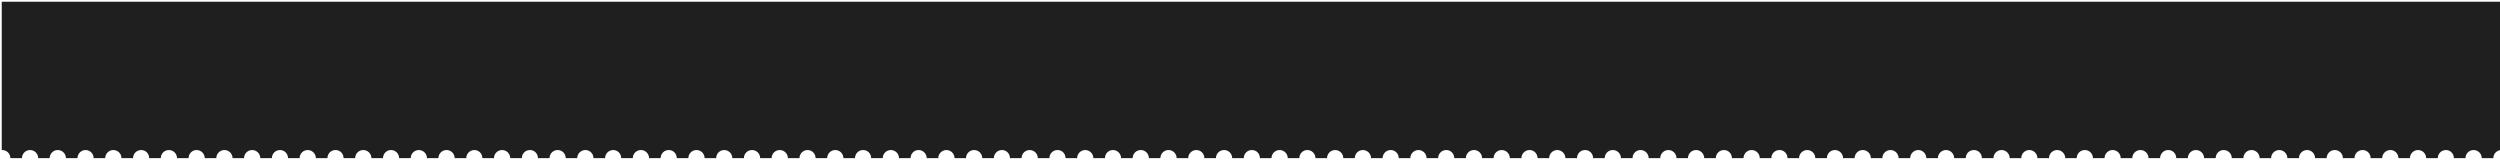 <svg width="1440" height="92" viewBox="0 0 1440 92" fill="none" xmlns="http://www.w3.org/2000/svg">
<g filter="url(#filter0_d_1_31)">
<path d="M1439.84 0H0V85.445C0.096 85.445 0.193 85.416 0.289 85.416C2.864 85.416 4.976 87.528 4.976 90.103H11.639C11.639 87.528 13.751 85.416 16.325 85.416C18.9 85.416 21.002 87.528 21.002 90.103H27.597C27.597 87.528 29.709 85.416 32.284 85.416C34.858 85.416 36.97 87.528 36.97 90.103H43.633C43.633 87.528 45.745 85.416 48.319 85.416C50.894 85.416 52.938 87.528 52.938 90.103H59.601C59.601 87.528 61.713 85.416 64.288 85.416C66.862 85.416 68.974 87.528 68.974 90.103H75.637C75.637 87.528 77.681 85.416 80.324 85.416C82.966 85.416 84.942 87.528 84.942 90.103H91.606C91.606 87.528 93.717 85.416 96.282 85.416C98.847 85.416 100.969 87.528 100.969 90.103H107.622C107.622 87.528 109.666 85.416 112.241 85.416C114.815 85.416 116.927 87.528 116.927 90.103H123.59C123.59 87.528 125.702 85.416 128.277 85.416C130.851 85.416 132.963 87.528 132.963 90.103H139.559C139.559 87.528 141.67 85.416 144.245 85.416C146.82 85.416 148.931 87.528 148.931 90.103H155.594C155.594 87.528 157.706 85.416 160.281 85.416C162.855 85.416 164.9 87.528 164.9 90.103H171.563C171.563 87.528 173.674 85.416 176.249 85.416C178.824 85.416 180.935 87.528 180.935 90.103H187.598C187.598 87.528 189.643 85.416 192.285 85.416C194.927 85.416 196.904 87.528 196.904 90.103H203.567C203.567 87.528 205.678 85.416 208.253 85.416C210.828 85.416 212.939 87.528 212.939 90.103H219.603C219.603 87.528 221.647 85.416 224.221 85.416C226.796 85.416 228.898 87.528 228.898 90.103H235.561C235.561 87.528 237.673 85.416 240.247 85.416C242.822 85.416 244.934 87.528 244.934 90.103H251.529C251.529 87.528 253.641 85.416 256.216 85.416C258.79 85.416 260.902 87.528 260.902 90.103H267.565C267.565 87.528 269.677 85.416 272.242 85.416C274.807 85.416 276.861 87.528 276.861 90.103H283.524C283.524 87.528 285.636 85.416 288.21 85.416C290.785 85.416 292.897 87.528 292.897 90.103H299.56C299.56 87.528 301.604 85.416 304.236 85.416C306.869 85.416 308.855 87.528 308.855 90.103H315.518C315.518 87.528 317.63 85.416 320.205 85.416H320.34C322.721 85.484 324.631 87.326 324.823 89.64C324.891 89.775 324.891 89.9 324.958 90.103H331.487C331.487 87.528 333.598 85.416 336.173 85.416C338.748 85.416 340.859 87.528 340.859 90.103H347.522C347.522 87.528 349.634 85.416 352.209 85.416C354.783 85.416 356.828 87.528 356.828 90.103H363.491C363.491 87.528 365.602 85.416 368.177 85.416C370.752 85.416 372.863 87.528 372.863 90.103H379.526C379.526 87.528 381.571 85.416 384.203 85.416C386.836 85.416 388.822 87.528 388.822 90.103H395.485C395.485 87.528 397.597 85.416 400.171 85.416C402.746 85.416 404.858 87.528 404.858 90.103H411.521C411.521 87.528 413.565 85.416 416.14 85.416C418.714 85.416 420.816 87.528 420.816 90.103H427.48C427.48 87.528 429.591 85.416 432.166 85.416C434.74 85.416 436.852 87.528 436.852 90.103H443.448C443.448 87.528 445.56 85.416 448.134 85.416C450.709 85.416 452.82 87.528 452.82 90.103H459.484C459.484 87.528 461.595 85.416 464.17 85.416C466.745 85.416 468.789 87.528 468.789 90.103H475.452C475.452 87.528 477.564 85.416 480.138 85.416C482.713 85.416 484.815 87.528 484.815 90.103H491.478C491.478 87.528 493.522 85.416 496.164 85.416C498.806 85.416 500.783 87.528 500.783 90.103H507.446C507.446 87.528 509.558 85.416 512.133 85.416C514.707 85.416 516.819 87.528 516.819 90.103H523.482C523.482 87.528 525.526 85.416 528.101 85.416C530.675 85.416 532.787 87.528 532.787 90.103H539.45C539.45 87.528 541.562 85.416 544.137 85.416C546.711 85.416 548.813 87.528 548.813 90.103H555.409C555.409 87.528 557.521 85.416 560.095 85.416C562.67 85.416 564.782 87.528 564.782 90.103H571.445C571.445 87.528 573.557 85.416 576.131 85.416C578.706 85.416 580.75 87.528 580.75 90.103H587.413C587.413 87.528 589.525 85.416 592.099 85.416C594.674 85.416 596.786 87.528 596.786 90.103H603.449C603.449 87.528 605.493 85.416 608.135 85.416C610.777 85.416 612.754 87.528 612.754 90.103H619.417C619.417 87.528 621.529 85.416 624.094 85.416C626.659 85.416 628.78 87.528 628.78 90.103H635.434C635.434 87.528 637.478 85.416 640.053 85.416C642.627 85.416 644.739 87.528 644.739 90.103H651.402C651.402 87.528 653.514 85.416 656.088 85.416C658.663 85.416 660.775 87.528 660.775 90.103H667.37C667.37 87.528 669.482 85.416 672.057 85.416C674.631 85.416 676.743 87.528 676.743 90.103H683.406C683.406 87.528 685.518 85.416 688.092 85.416C690.667 85.416 692.711 87.528 692.711 90.103H699.374C699.374 87.528 701.486 85.416 704.061 85.416C706.635 85.416 708.747 87.528 708.747 90.103H715.41C715.41 87.528 717.454 85.416 720.096 85.416C722.739 85.416 724.715 87.528 724.715 90.103H731.378C731.378 87.528 733.49 85.416 736.065 85.416C738.639 85.416 740.751 87.528 740.751 90.103H747.414C747.414 87.528 749.458 85.416 752.033 85.416C754.608 85.416 756.71 87.528 756.71 90.103H763.373C763.373 87.528 765.485 85.416 768.059 85.416C770.634 85.416 772.745 87.528 772.745 90.103H779.341C779.341 87.528 781.453 85.416 784.027 85.416C786.602 85.416 788.714 87.528 788.714 90.103H795.377C795.377 87.528 797.489 85.416 800.054 85.416C802.619 85.416 804.672 87.528 804.672 90.103H811.336C811.336 87.528 813.447 85.416 816.022 85.416C818.596 85.416 820.708 87.528 820.708 90.103H827.371C827.371 87.528 829.416 85.416 832.048 85.416C834.68 85.416 836.667 87.528 836.667 90.103H843.33C843.33 87.528 845.442 85.416 848.016 85.416H848.151C850.533 85.484 852.442 87.326 852.635 89.64C852.703 89.775 852.703 89.9 852.77 90.103H859.298C859.298 87.528 861.41 85.416 863.985 85.416C866.559 85.416 868.671 87.528 868.671 90.103H875.334C875.334 87.528 877.446 85.416 880.02 85.416C882.595 85.416 884.639 87.528 884.639 90.103H891.302C891.302 87.528 893.414 85.416 895.989 85.416C898.563 85.416 900.675 87.528 900.675 90.103H907.338C907.338 87.528 909.382 85.416 912.015 85.416C914.647 85.416 916.634 87.528 916.634 90.103H923.297C923.297 87.528 925.409 85.416 927.983 85.416C930.558 85.416 932.669 87.528 932.669 90.103H939.333C939.333 87.528 941.377 85.416 943.951 85.416C946.526 85.416 948.628 87.528 948.628 90.103H955.291C955.291 87.528 957.403 85.416 959.977 85.416C962.552 85.416 964.664 87.528 964.664 90.103H971.259C971.259 87.528 973.371 85.416 975.946 85.416C978.52 85.416 980.632 87.528 980.632 90.103H987.295C987.295 87.528 989.407 85.416 991.982 85.416C994.556 85.416 996.6 87.528 996.6 90.103H1003.26C1003.26 87.528 1005.38 85.416 1007.95 85.416C1010.52 85.416 1012.63 87.528 1012.63 90.103H1019.29C1019.29 87.528 1021.33 85.416 1023.98 85.416C1026.62 85.416 1028.59 87.528 1028.59 90.103H1035.26C1035.26 87.528 1037.37 85.416 1039.94 85.416C1042.52 85.416 1044.63 87.528 1044.63 90.103H1051.29C1051.29 87.528 1053.34 85.416 1055.91 85.416C1058.49 85.416 1060.6 87.528 1060.6 90.103H1067.26C1067.26 87.528 1069.37 85.416 1071.95 85.416C1074.52 85.416 1076.63 87.528 1076.63 90.103H1083.22C1083.22 87.528 1085.33 85.416 1087.91 85.416C1090.48 85.416 1092.59 87.528 1092.59 90.103H1099.26C1099.26 87.528 1101.37 85.416 1103.94 85.416C1106.52 85.416 1108.56 87.528 1108.56 90.103H1115.22C1115.22 87.528 1117.34 85.416 1119.91 85.416C1122.49 85.416 1124.6 87.528 1124.6 90.103H1131.26C1131.26 87.528 1133.3 85.416 1135.95 85.416C1138.59 85.416 1140.57 87.528 1140.57 90.103H1147.23C1147.23 87.528 1149.34 85.416 1151.91 85.416C1154.47 85.416 1156.59 87.528 1156.59 90.103H1163.25C1163.25 87.528 1165.29 85.416 1167.86 85.416C1170.44 85.416 1172.55 87.528 1172.55 90.103H1179.21C1179.21 87.528 1181.33 85.416 1183.9 85.416C1186.47 85.416 1188.59 87.528 1188.59 90.103H1195.18C1195.18 87.528 1197.29 85.416 1199.87 85.416C1202.44 85.416 1204.55 87.528 1204.55 90.103H1211.22C1211.22 87.528 1213.33 85.416 1215.9 85.416C1218.48 85.416 1220.52 87.528 1220.52 90.103H1227.19C1227.19 87.528 1229.3 85.416 1231.87 85.416C1234.45 85.416 1236.56 87.528 1236.56 90.103H1243.22C1243.22 87.528 1245.27 85.416 1247.91 85.416C1250.55 85.416 1252.53 87.528 1252.53 90.103H1259.19C1259.19 87.528 1261.3 85.416 1263.88 85.416C1266.45 85.416 1268.56 87.528 1268.56 90.103H1275.23C1275.23 87.528 1277.27 85.416 1279.84 85.416C1282.42 85.416 1284.52 87.528 1284.52 90.103H1291.18C1291.18 87.528 1293.3 85.416 1295.87 85.416C1298.45 85.416 1300.56 87.528 1300.56 90.103H1307.15C1307.15 87.528 1309.26 85.416 1311.84 85.416C1314.41 85.416 1316.53 87.528 1316.53 90.103H1323.19C1323.19 87.528 1325.3 85.416 1327.87 85.416C1330.43 85.416 1332.48 87.528 1332.48 90.103H1339.15C1339.15 87.528 1341.26 85.416 1343.83 85.416C1346.41 85.416 1348.52 87.528 1348.52 90.103H1355.18C1355.18 87.528 1357.23 85.416 1359.86 85.416C1362.49 85.416 1364.48 87.528 1364.48 90.103H1371.14C1371.14 87.528 1373.25 85.416 1375.83 85.416H1375.96C1378.34 85.484 1380.25 87.326 1380.45 89.64C1380.51 89.775 1380.51 89.9 1380.58 90.103H1387.11C1387.11 87.528 1389.22 85.416 1391.8 85.416C1394.37 85.416 1396.48 87.528 1396.48 90.103H1403.15C1403.15 87.528 1405.26 85.416 1407.83 85.416C1410.41 85.416 1412.45 87.528 1412.45 90.103H1419.11C1419.11 87.528 1421.23 85.416 1423.8 85.416C1426.38 85.416 1428.49 87.528 1428.49 90.103H1435.15C1435.15 87.528 1437.19 85.416 1439.83 85.416C1439.88 85.416 1439.94 85.436 1440 85.436V0H1439.84Z" fill="#1F1F1F"/>
</g>
<defs>
<filter id="filter0_d_1_31" x="0" y="0" width="1441" height="91.103" filterUnits="userSpaceOnUse" color-interpolation-filters="sRGB">
<feFlood flood-opacity="0" result="BackgroundImageFix"/>
<feColorMatrix in="SourceAlpha" type="matrix" values="0 0 0 0 0 0 0 0 0 0 0 0 0 0 0 0 0 0 127 0" result="hardAlpha"/>
<feOffset dx="1" dy="1"/>
<feComposite in2="hardAlpha" operator="out"/>
<feColorMatrix type="matrix" values="0 0 0 0 0.325 0 0 0 0 0.325 0 0 0 0 0.325 0 0 0 1 0"/>
<feBlend mode="normal" in2="BackgroundImageFix" result="effect1_dropShadow_1_31"/>
<feBlend mode="normal" in="SourceGraphic" in2="effect1_dropShadow_1_31" result="shape"/>
</filter>
</defs>
</svg>
